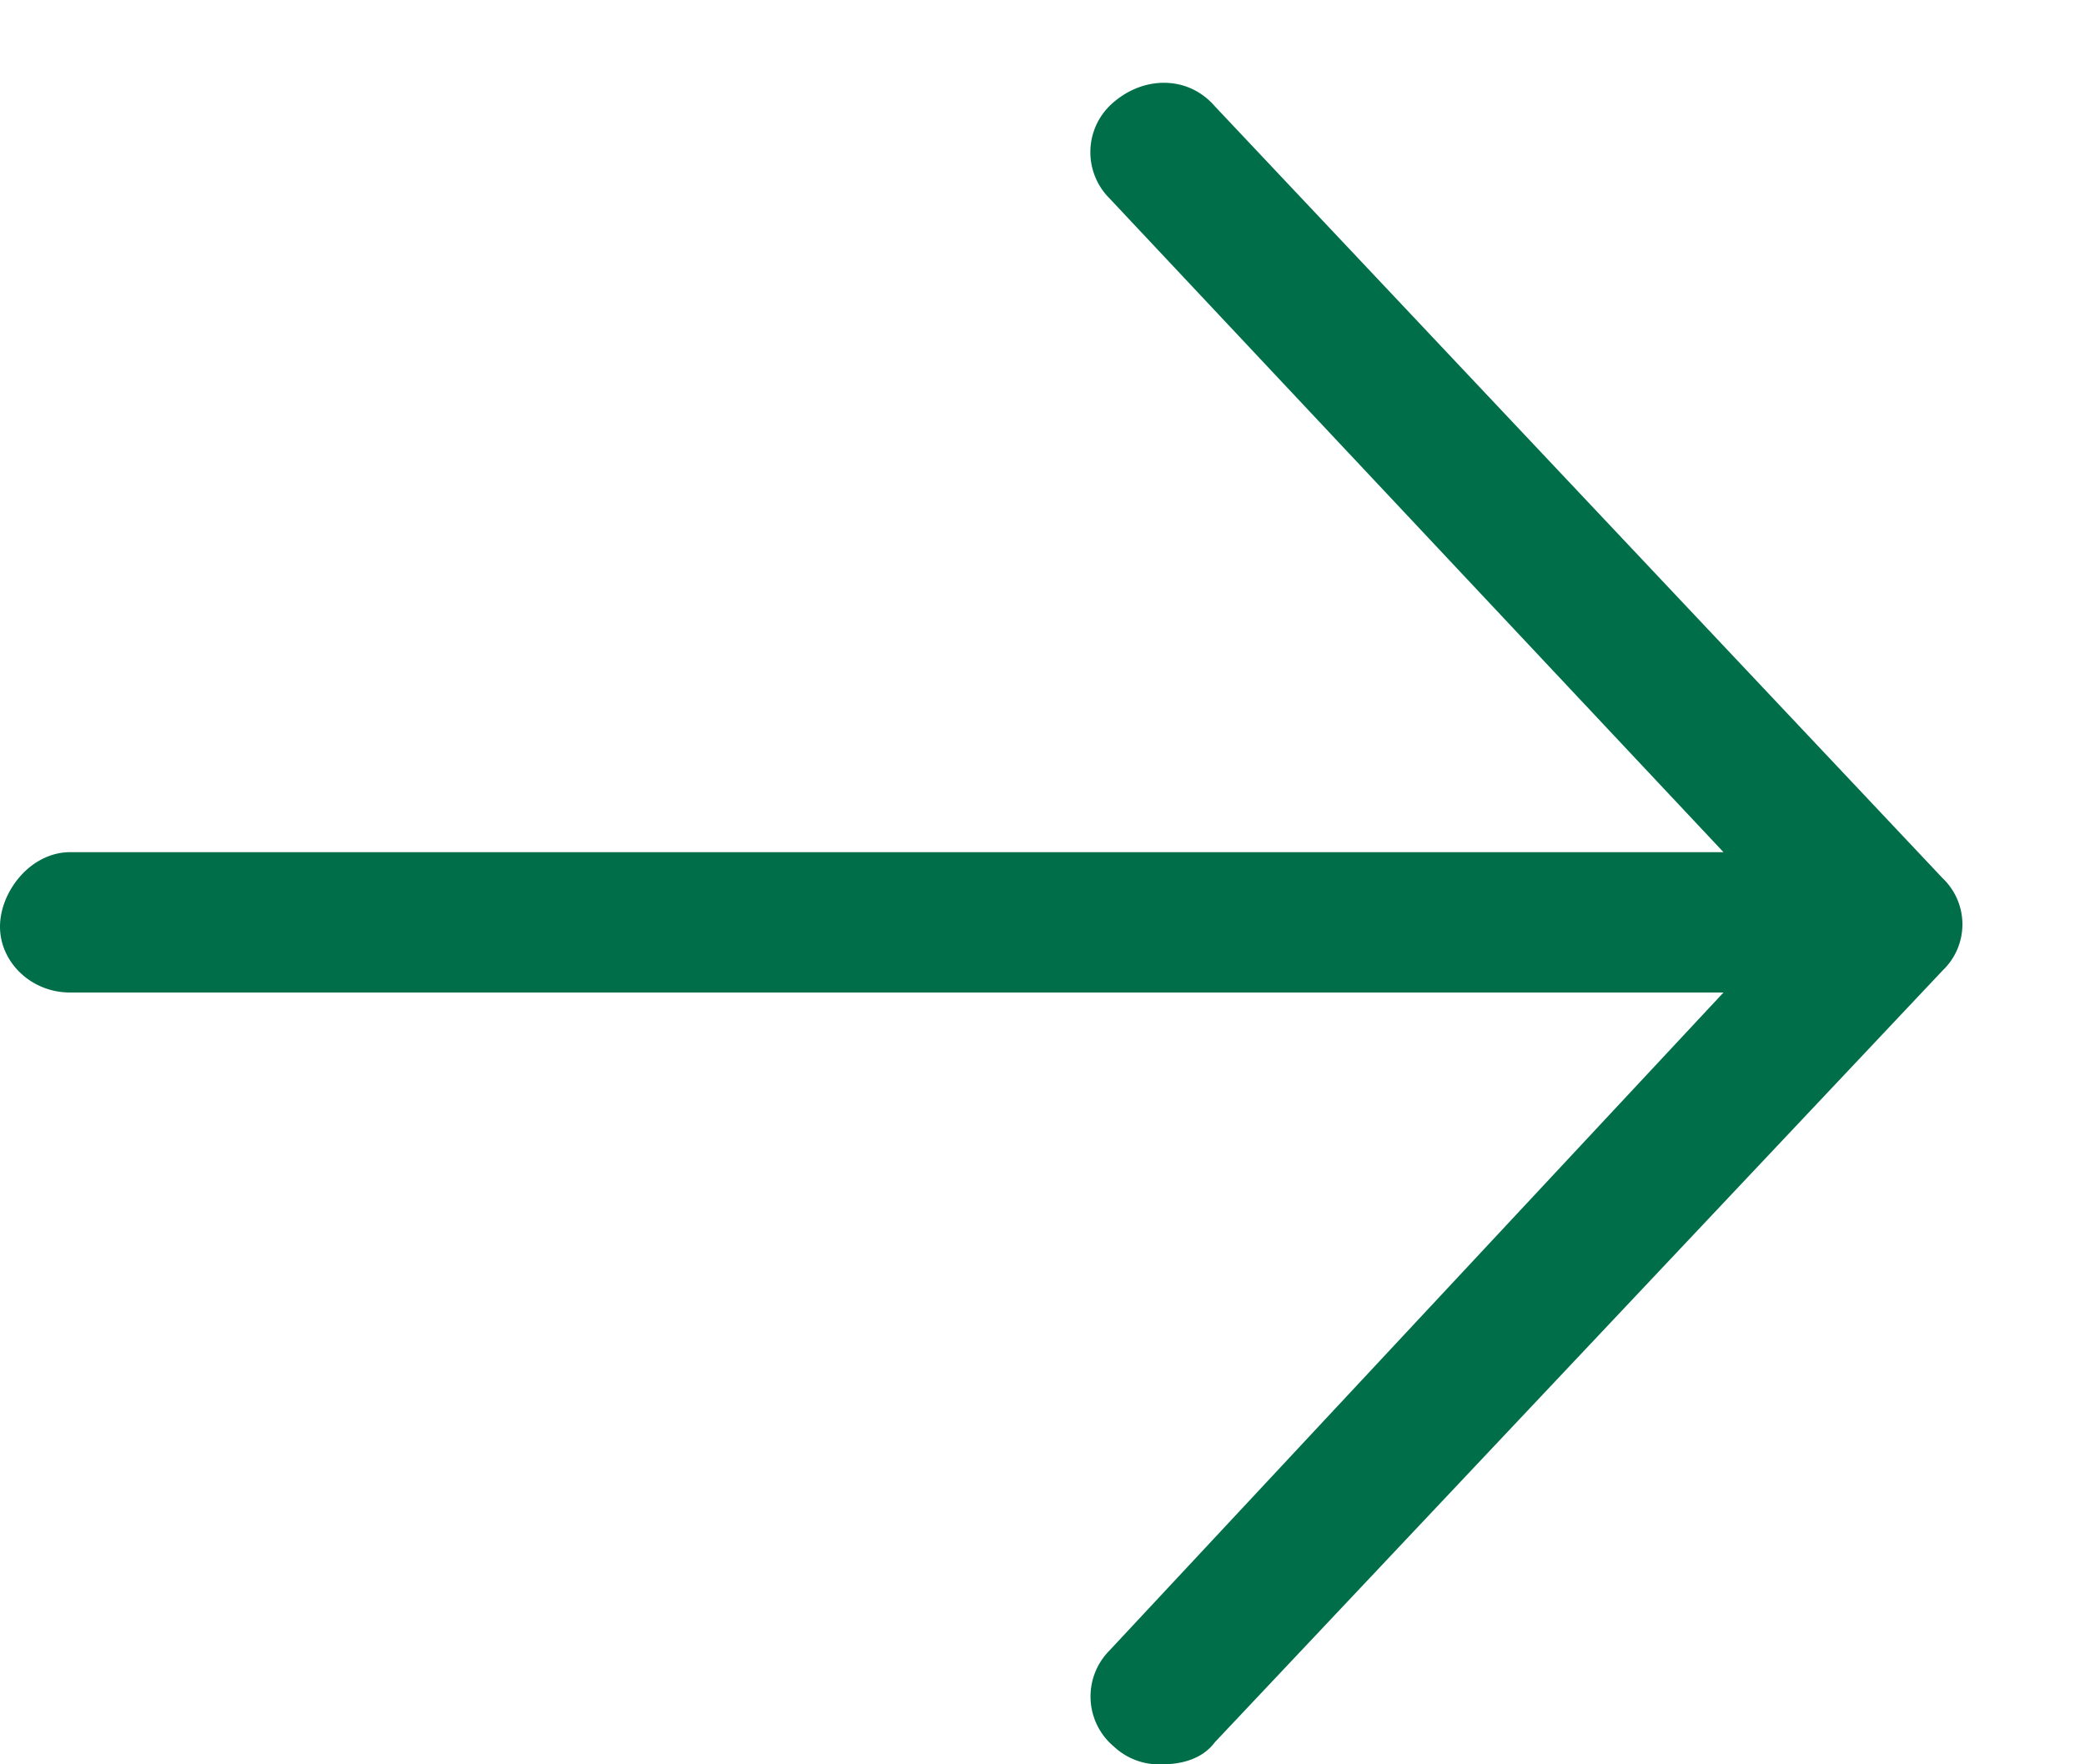 <svg width="13" height="11" fill="none" xmlns="http://www.w3.org/2000/svg"><path d="m12.113 6.05-4.539 4.813c-.082.11-.219.137-.328.137a.411.411 0 0 1-.3-.11.407.407 0 0 1-.028-.6l3.828-4.102H.437c-.246 0-.437-.192-.437-.41 0-.22.191-.465.438-.465h10.308L6.918 1.237a.407.407 0 0 1 .027-.601c.192-.164.465-.164.63.027l4.538 4.813a.397.397 0 0 1 0 .574z" fill="#006F49"/></svg>